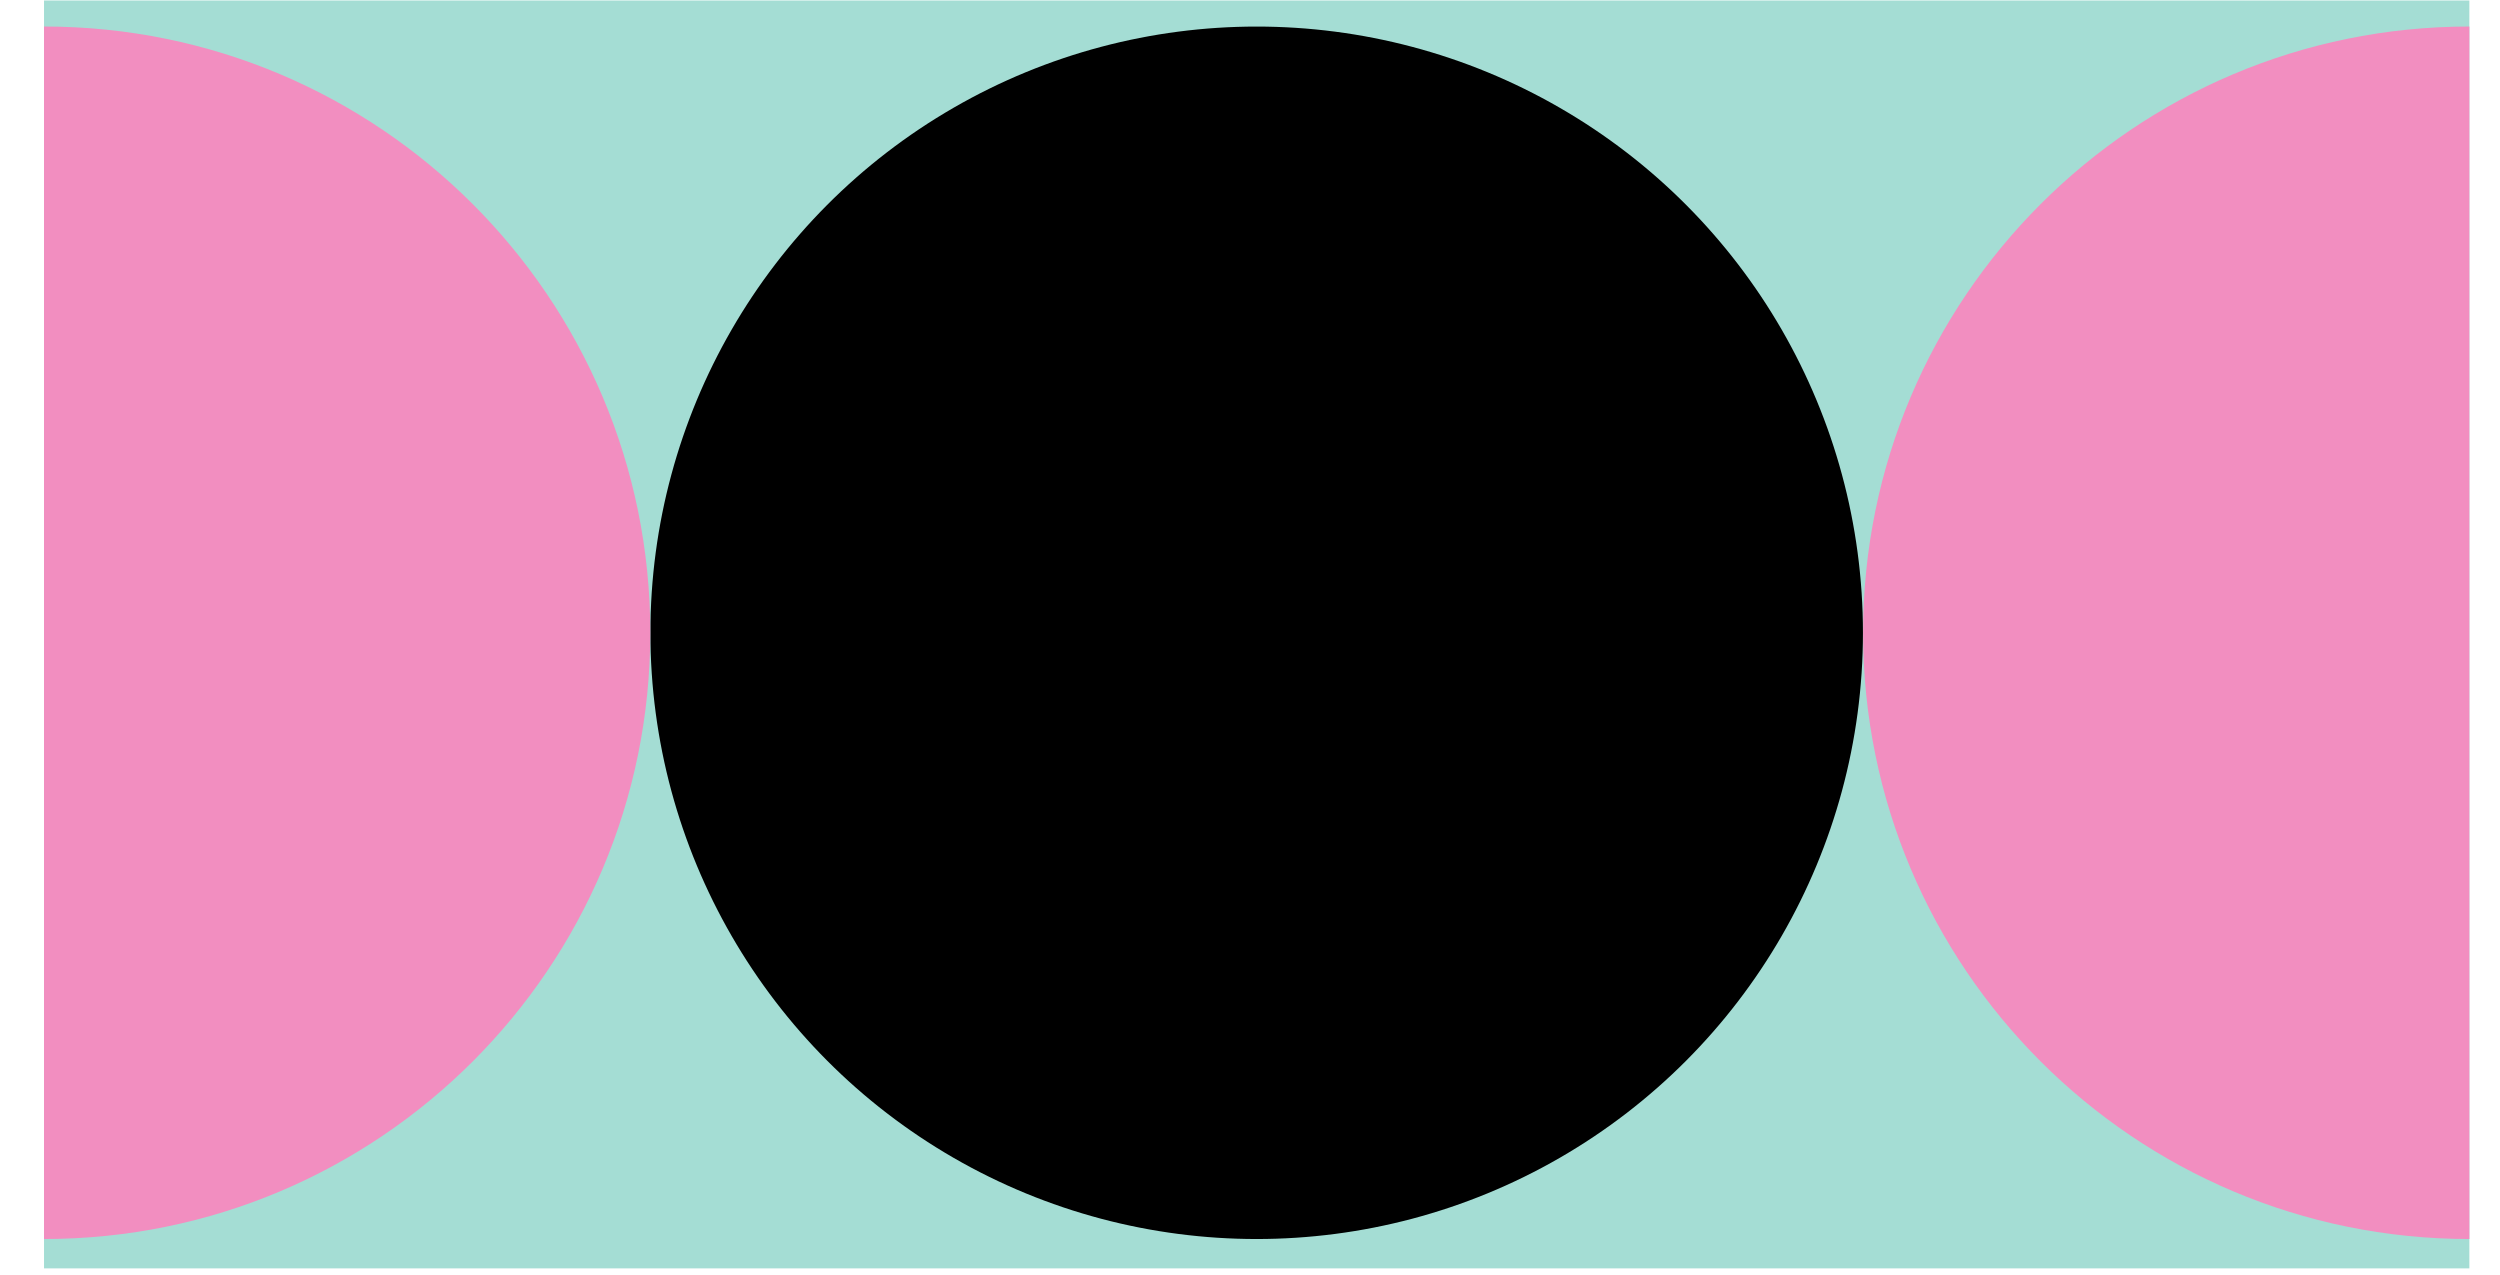 <svg width="51" height="26" viewBox="0 0 51 26" fill="none" xmlns="http://www.w3.org/2000/svg">
<rect x="0.898" y="0.01" width="49.477" height="25.865" fill="#A4DDD4"/>
<ellipse cx="25.636" cy="12.909" rx="12.368" ry="12.367" fill="black"/>
<path d="M13.266 12.909C13.266 19.739 7.729 25.276 0.898 25.276V0.541C7.729 0.541 13.266 6.078 13.266 12.909Z" fill="#F28EC0"/>
<path d="M38.007 12.909C38.007 19.739 43.544 25.276 50.375 25.276V0.541C43.544 0.541 38.007 6.078 38.007 12.909Z" fill="#F28EC0"/>
</svg>
